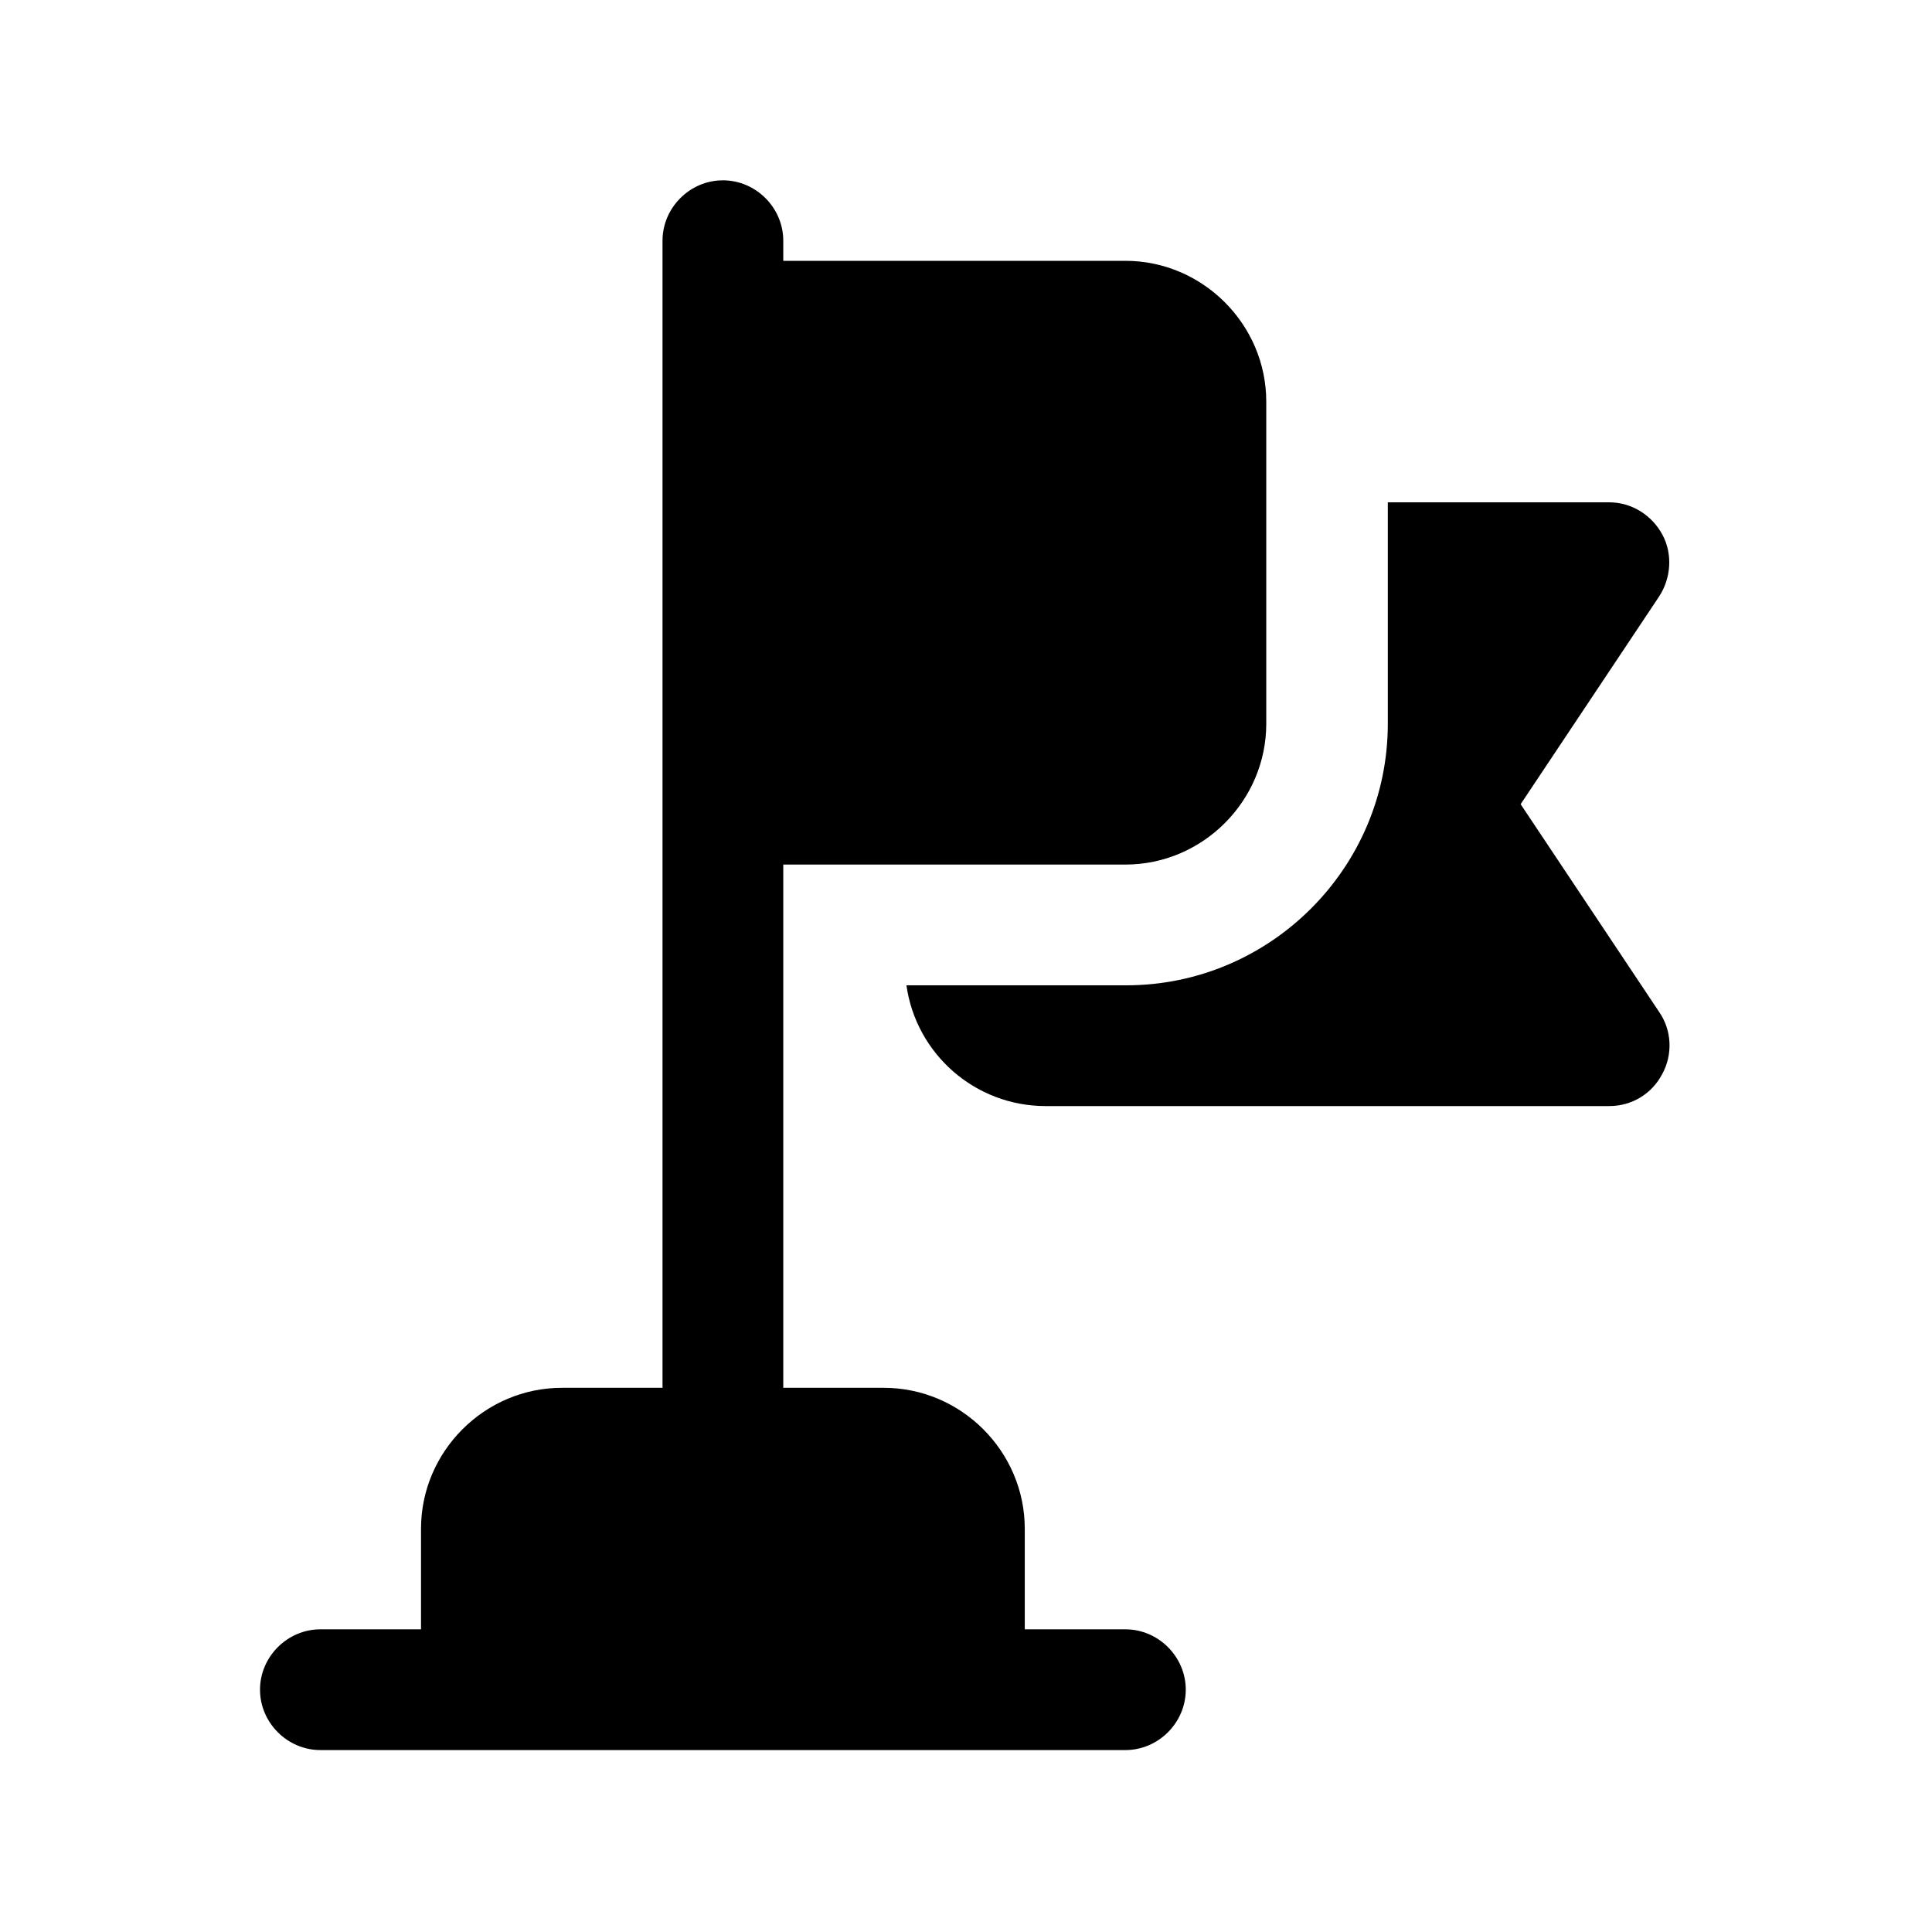 <svg width="24" height="24" viewBox="0 0 24 24" fill="none" xmlns="http://www.w3.org/2000/svg">
<path d="M13.98 20.24H12.73V18.99C12.73 18.03 11.94 17.24 10.98 17.24H9.73V10.74H13.98C14.94 10.74 15.73 9.95 15.73 8.99V4.99C15.73 4.03 14.94 3.24 13.98 3.24H9.73V2.99C9.73 2.58 9.39 2.24 8.98 2.24C8.57 2.24 8.23 2.58 8.23 2.99V17.24H6.98C6.02 17.24 5.23 18.03 5.23 18.99V20.24H3.98C3.57 20.24 3.23 20.58 3.23 20.99C3.23 21.4 3.57 21.74 3.98 21.74H13.98C14.39 21.74 14.73 21.4 14.73 20.99C14.73 20.58 14.39 20.24 13.98 20.24Z" fill="black"/>
<path d="M18.89 9.99L20.61 7.41C20.76 7.18 20.78 6.88 20.65 6.64C20.52 6.4 20.27 6.24 19.99 6.24H17.24V8.99C17.24 10.78 15.78 12.24 13.99 12.24H11.26C11.38 13.09 12.11 13.74 12.99 13.74H19.99C20.27 13.74 20.52 13.59 20.65 13.34C20.78 13.1 20.77 12.8 20.61 12.57L18.89 9.99Z" fill="black"/>
</svg>
